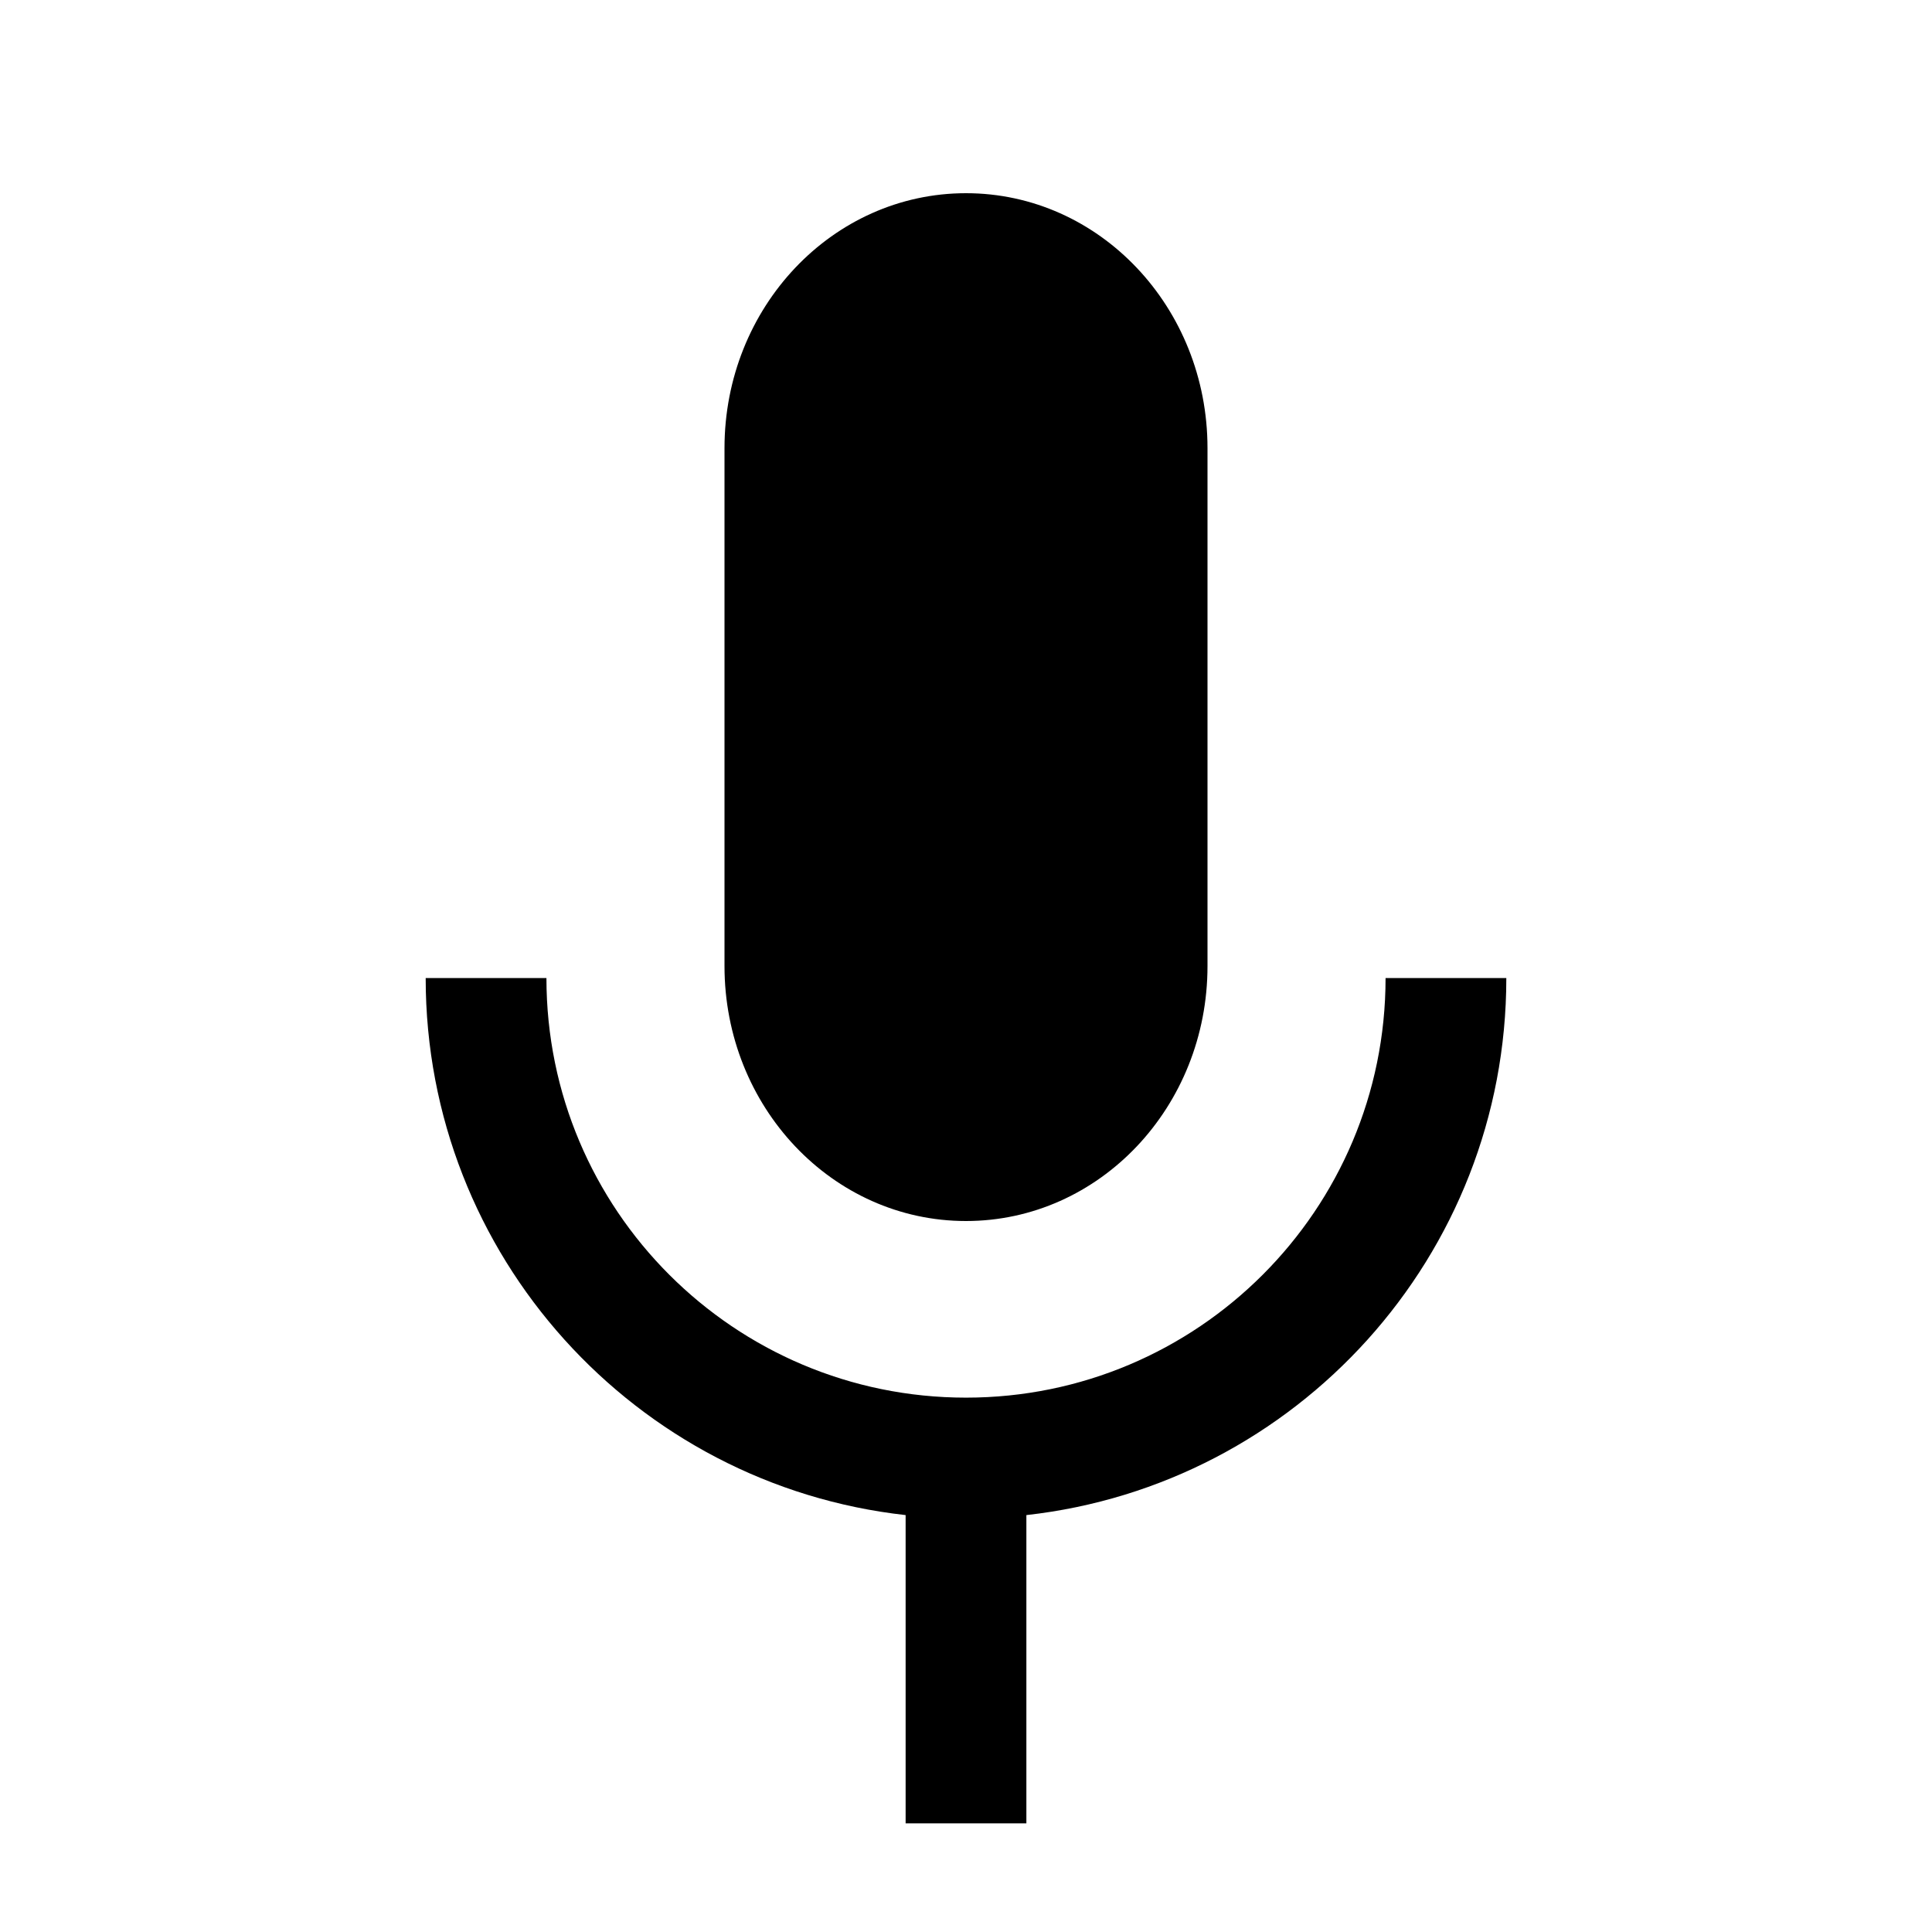 <svg width="24" height="24" viewBox="0 0 24 24" fill="none" xmlns="http://www.w3.org/2000/svg">
<path fill-rule="evenodd" clip-rule="evenodd" d="M12 2.4C13.658 2.4 15 3.817 15 5.567V12.001C15 13.751 13.658 15.168 12 15.168C10.342 15.168 9 13.751 9 12.001V5.567C9 3.817 10.342 2.4 12 2.4ZM6.788 12.15C6.788 15.029 9.121 17.362 12 17.362C14.879 17.362 17.212 15.029 17.212 12.15H18.712C18.712 15.604 16.104 18.448 12.75 18.821V22.65H11.25V18.821C7.896 18.448 5.288 15.604 5.288 12.15H6.788Z" fill="black"/>
</svg>
